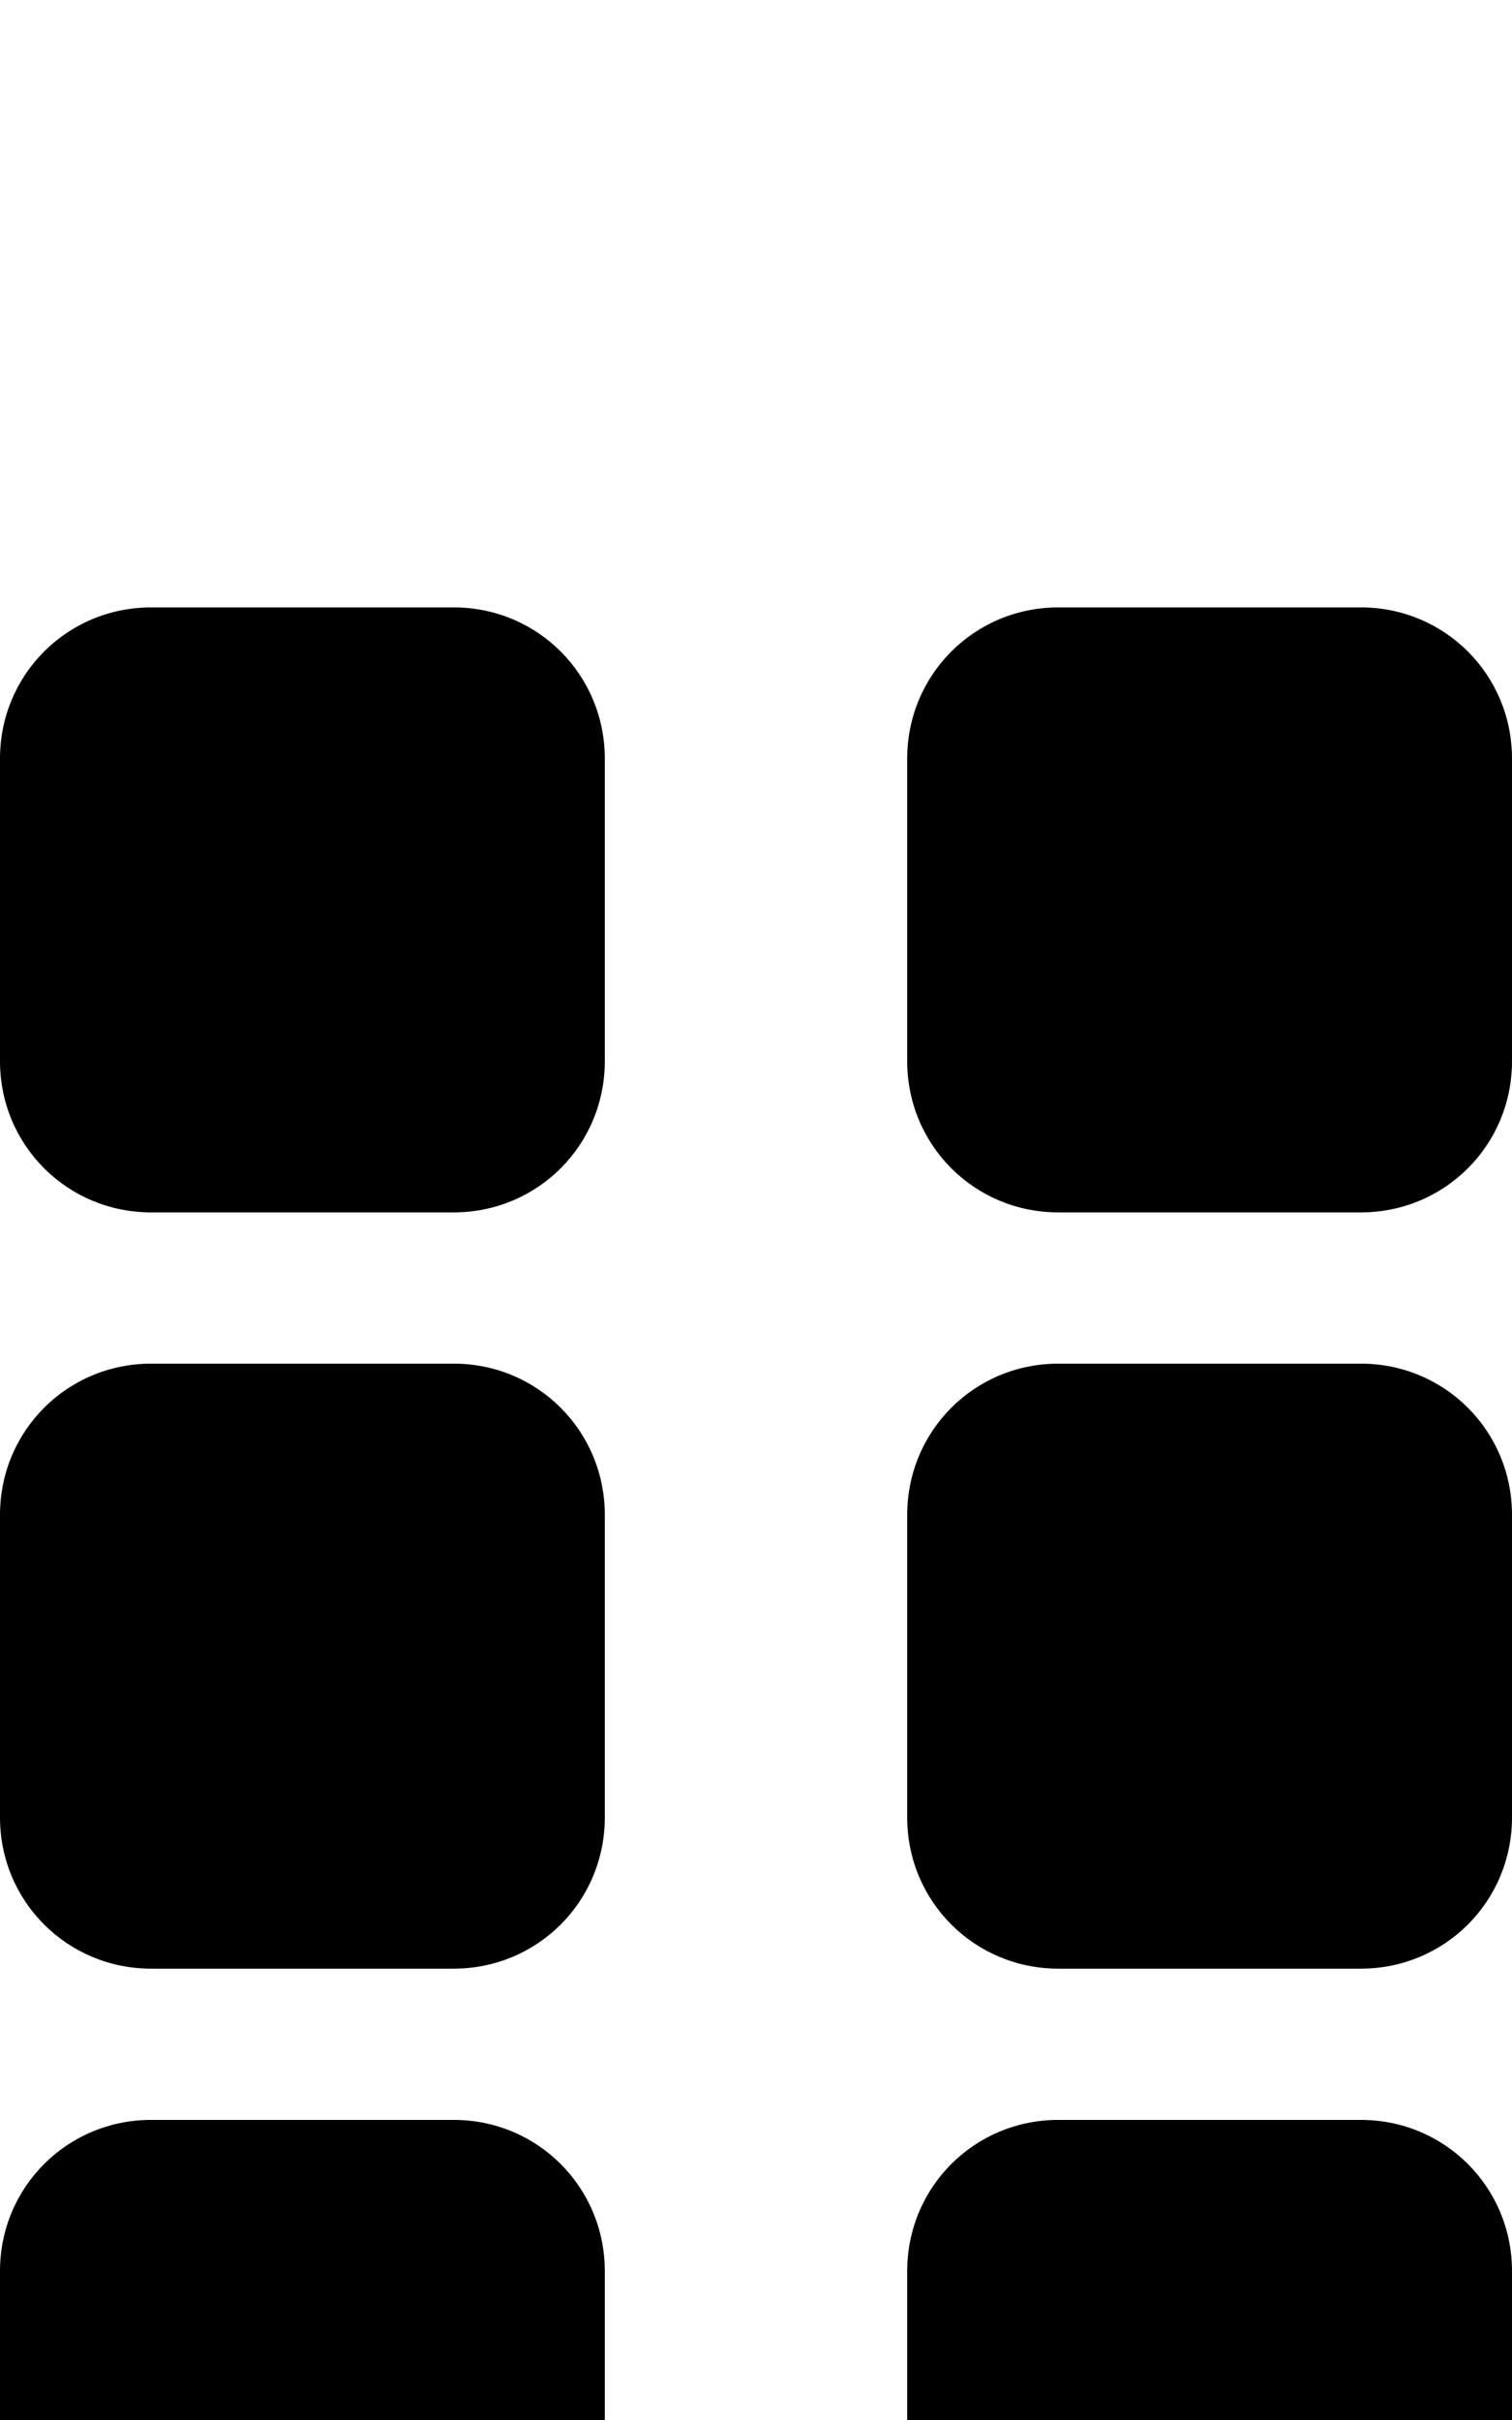 <svg xmlns="http://www.w3.org/2000/svg" viewBox="0 -189 630 1008"><path fill="currentColor" d="M441 694h126c35 0 63 28 63 63v126c0 35-28 63-63 63H441c-35 0-63-28-63-63V757c0-35 28-63 63-63zm0-315h126c35 0 63 28 63 63v126c0 35-28 63-63 63H441c-35 0-63-28-63-63V442c0-35 28-63 63-63zm0-315h126c35 0 63 28 63 63v126c0 35-28 63-63 63H441c-35 0-63-28-63-63V127c0-35 28-63 63-63zM63 694h126c35 0 63 28 63 63v126c0 35-28 63-63 63H63c-35 0-63-28-63-63V757c0-35 28-63 63-63zm0-315h126c35 0 63 28 63 63v126c0 35-28 63-63 63H63c-35 0-63-28-63-63V442c0-35 28-63 63-63zm0-315h126c35 0 63 28 63 63v126c0 35-28 63-63 63H63c-35 0-63-28-63-63V127c0-35 28-63 63-63z"/></svg>
